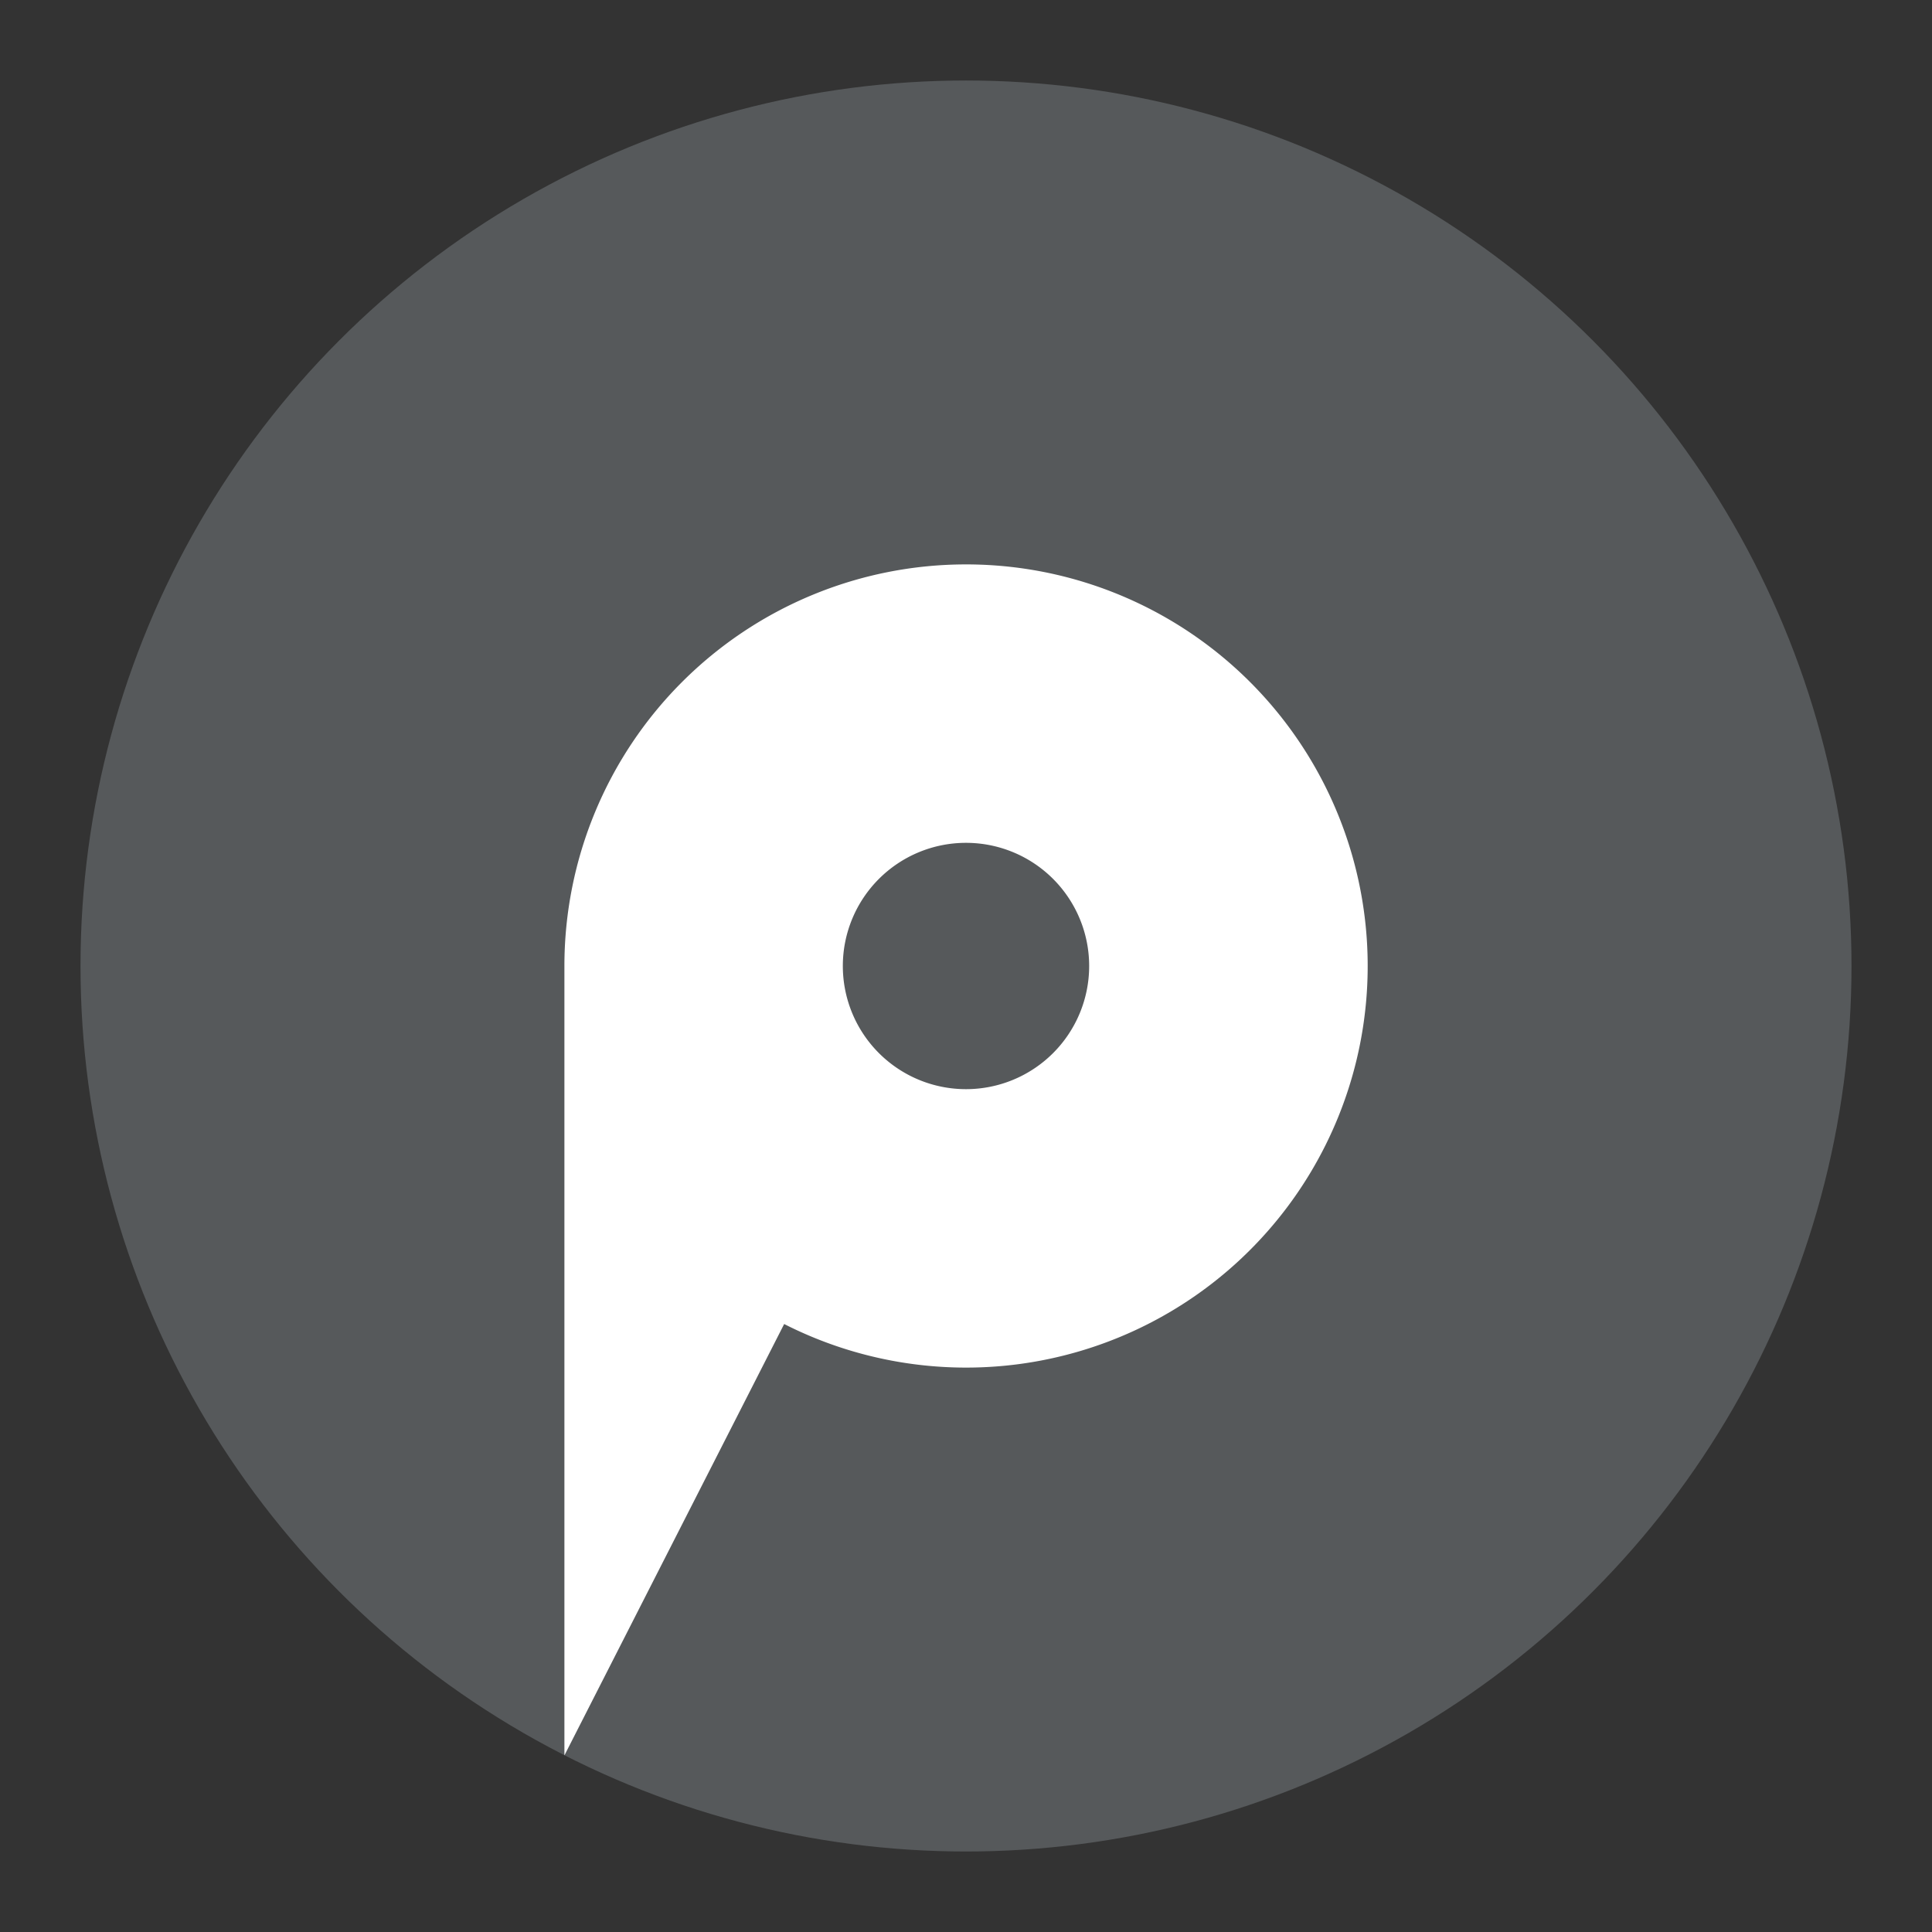 <svg xmlns="http://www.w3.org/2000/svg" viewBox="0 0 192 192"><rect x="0" y="0" width="192" height="192" fill="#333333" stroke="none"/><title>Kinopub</title><circle cx="96" cy="96" r="88" fill="#56595b"/><path d="M96,56.09A39.91,39.91,0,0,0,56.09,96v.09h0v78.36l21.84-42.87A39.91,39.91,0,1,0,96,56.09Zm0,52.15A12.24,12.24,0,1,1,108.24,96,12.24,12.24,0,0,1,96,108.24Z" fill="#fff"/></svg>